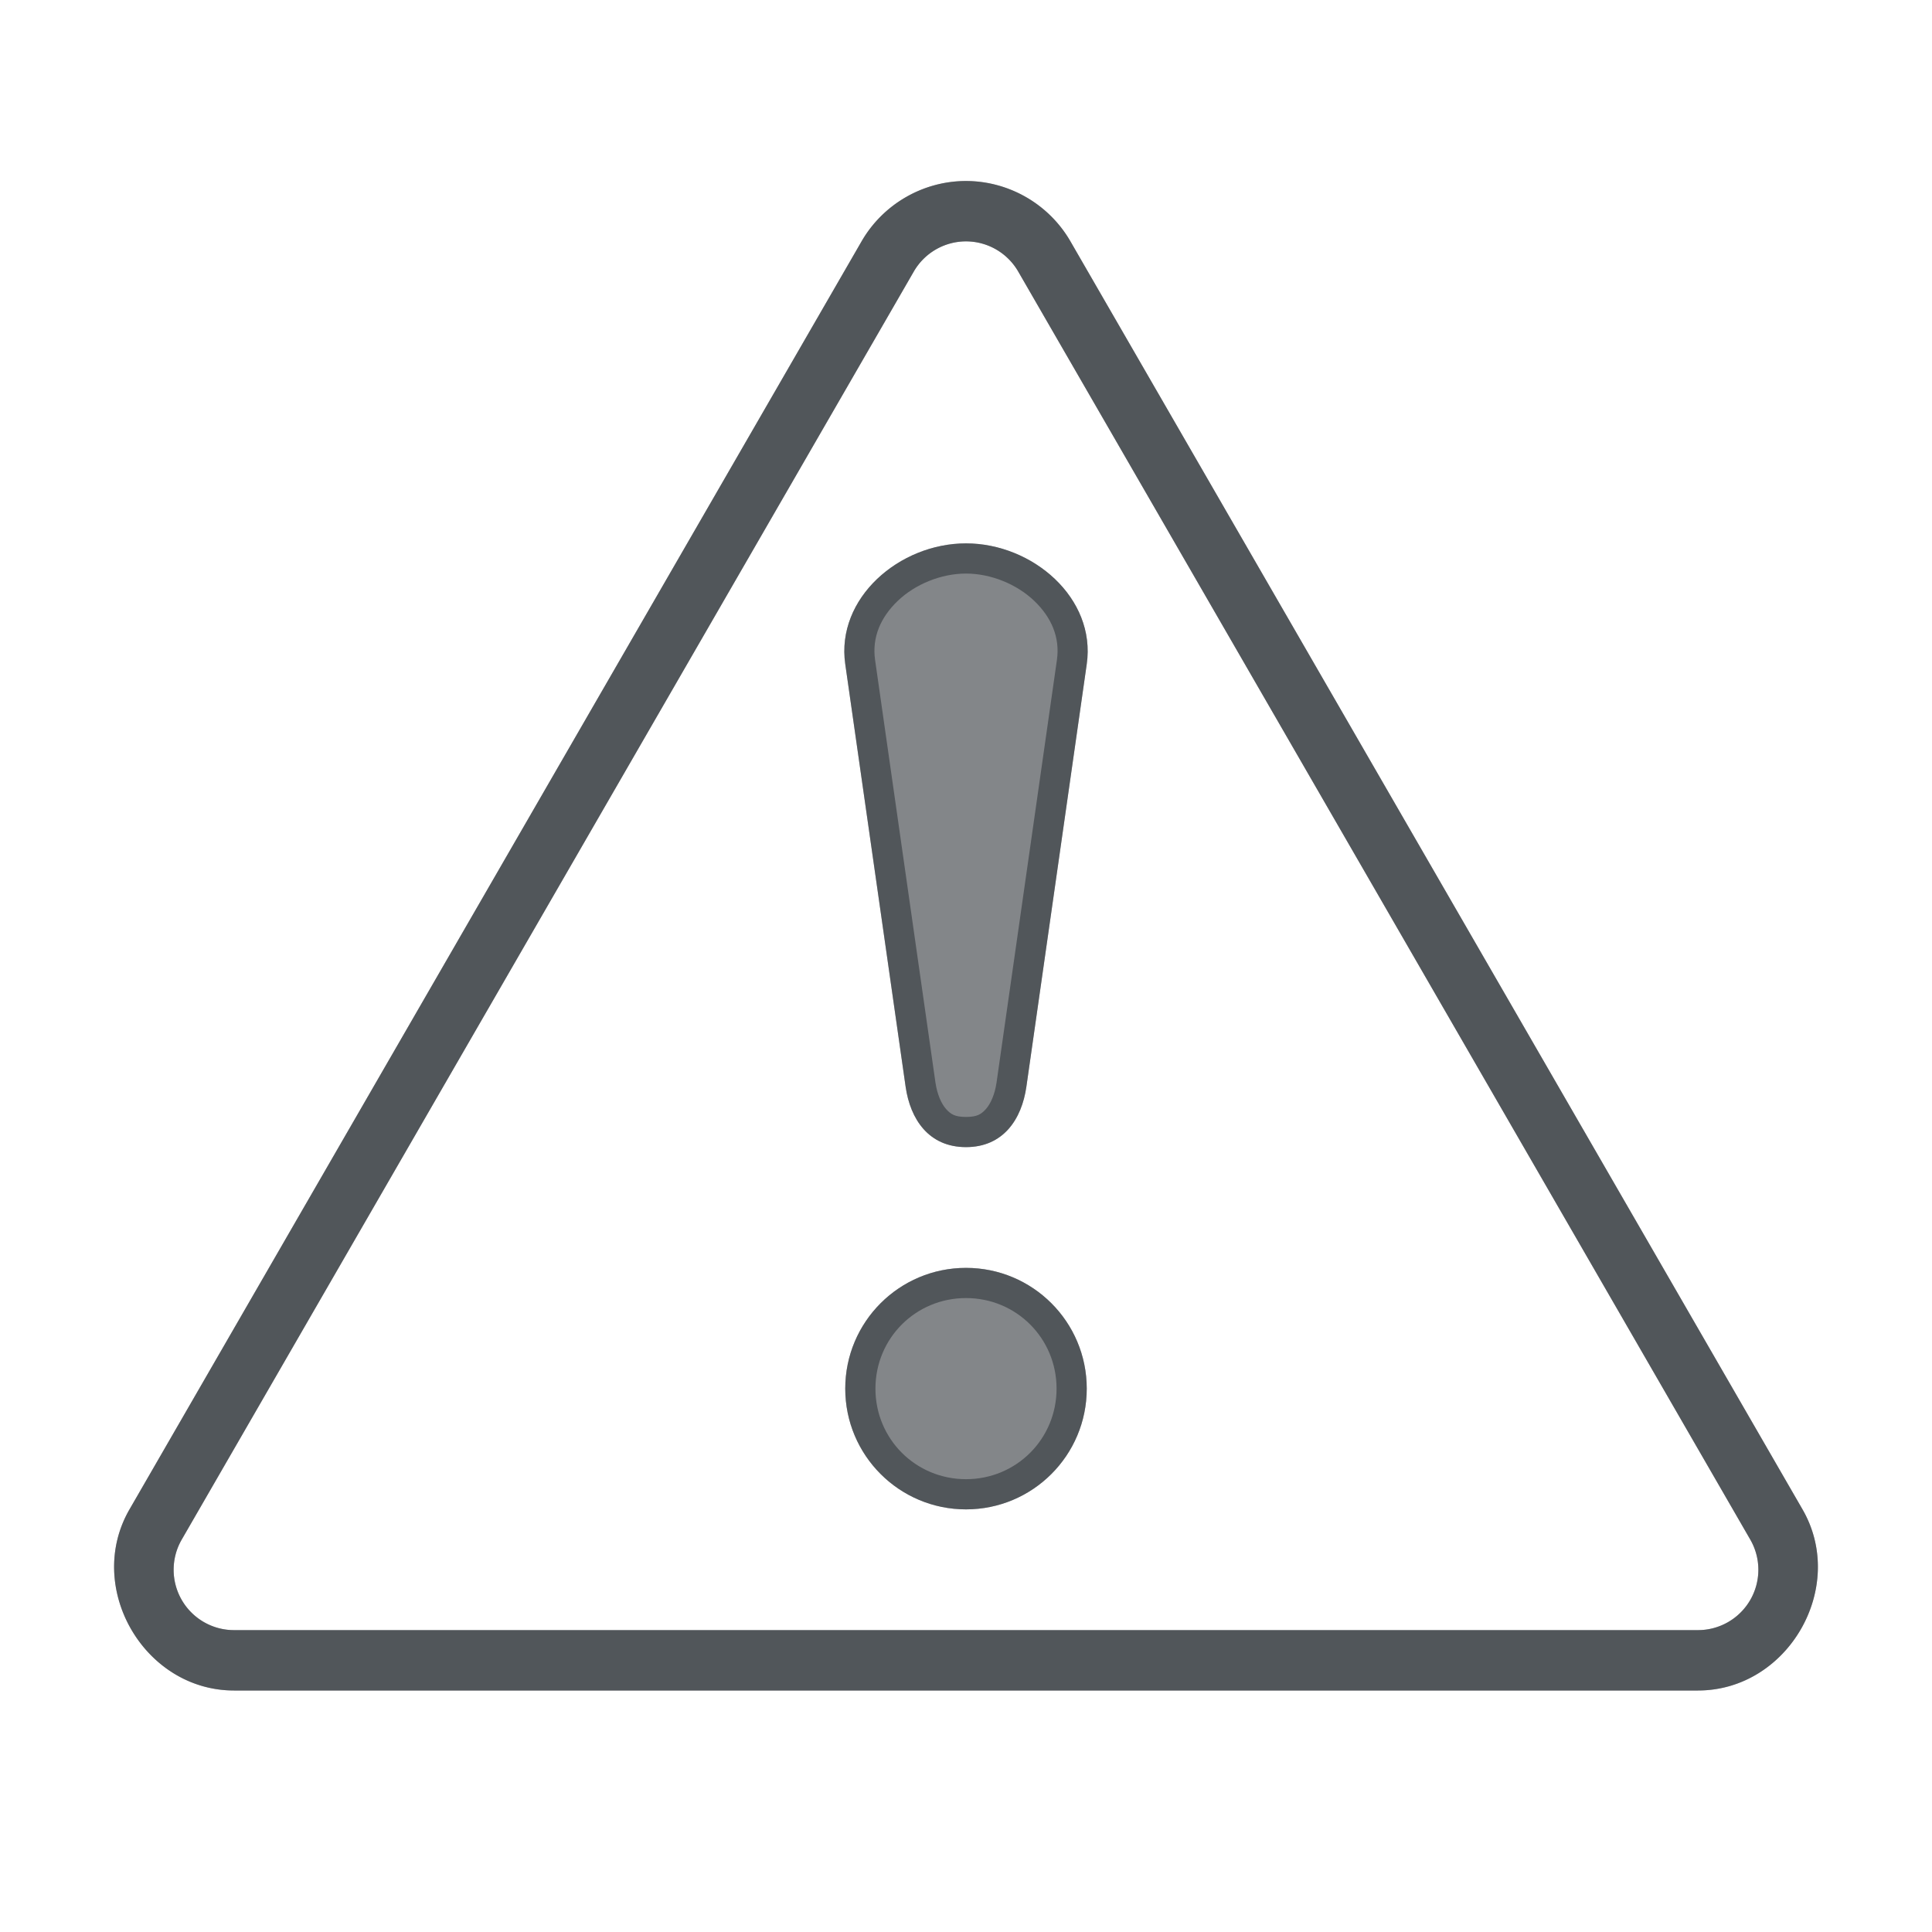 <?xml version="1.0" encoding="utf-8"?>
<svg height="32" version="1.1" viewBox="0 0 32 32" width="32" xmlns="http://www.w3.org/2000/svg" xmlns:svg="http://www.w3.org/2000/svg" xmlns:xlink="http://www.w3.org/1999/xlink">
 <namedview bordercolor="#666666" borderopacity="1.0" id="namedview-conformist" pagecolor="#ffffff" pageopacity="0.0" pageshadow="0" showgrid="true">
  <grid class="ColorScheme-Background" empspacing="4" fill="currentColor" opacity="0.6" type="xygrid"/>
 </namedview>
 <defs id="primary-definitions">
  <style class="ColorScheme-Background" fill="currentColor" opacity="0.6" type="text/css">
   .ColorScheme-Text           { color:#eff0f1; }
      .ColorScheme-Background     { color:#31363b; }
      .ColorScheme-Highlight      { color:#3daefd; }
      .ColorScheme-ViewBackground { color:#fcfcfc; }
      .ColorScheme-PositiveText   { color:#27ae60; }
      .ColorScheme-NeutralText    { color:#f67400; }
      .ColorScheme-NegativeText   { color:#da4453; }
  </style>
 </defs>
 <path class="ColorScheme-Background" d="m 16,2.998 c -0.712,6.05e-4 -1.374,0.383 -1.73,1 L 2.145,25 C 1.399,26.291 2.384,27.999 3.875,28 H 28.125 c 1.491,-0.001 2.476,-1.709 1.73,-3 L 17.73,3.998 C 17.374,3.381 16.712,2.999 16,2.998 Z m 0,1 a 1,1 0 0 1 0.865,0.5 L 28.99,25.5 a 1,1 0 0 1 -0.865,1.5 H 3.875 A 1,1 0 0 1 3.01,25.5 L 15.135,4.498 A 1,1 0 0 1 16,3.998 Z" fill="currentColor" opacity="0.6" paint-order="stroke fill markers" stroke-linecap="round" stroke-linejoin="round"/>
 <path class="ColorScheme-Background" d="m 16,9 c -1.105,0 -2.156,0.907 -2,2 l 1,7 c 0.077,0.537 0.382,1 1,1 0.618,0 0.923,-0.463 1,-1 l 1,-7 C 18.156,9.907 17.105,9 16,9 Z m 0,12 c -1.105,0 -2,0.895 -2,2 -1.5e-5,1.105 0.895,2 2,2 1.105,0 2,-0.895 2,-2 C 18,21.895 17.105,21 16,21 Z" fill="currentColor" opacity="0.6"/>
 <path class="ColorScheme-Background" d="M 16 9 C 14.895 9 13.844 9.907 14 11 L 15 18 C 15.077 18.537 15.382 19 16 19 C 16.618 19 16.923 18.537 17 18 L 18 11 C 18.156 9.907 17.105 9 16 9 z M 16 9.5 C 16.415 9.5 16.843 9.678 17.129 9.951 C 17.415 10.224 17.559 10.558 17.506 10.93 L 16.506 17.93 C 16.478 18.126 16.407 18.283 16.33 18.369 C 16.253 18.455 16.184 18.5 16 18.5 C 15.816 18.5 15.747 18.455 15.67 18.369 C 15.593 18.283 15.522 18.126 15.494 17.93 L 14.494 10.93 C 14.441 10.558 14.585 10.224 14.871 9.951 C 15.157 9.678 15.585 9.5 16 9.5 z M 16 21 C 14.895 21 14 21.895 14 23 C 14 24.105 14.895 25 16 25 C 17.105 25 18 24.105 18 23 C 18 21.895 17.105 21 16 21 z M 16 21.5 C 16.834 21.5 17.5 22.166 17.5 23 C 17.5 23.834 16.834 24.5 16 24.5 C 15.166 24.5 14.5 23.834 14.5 23 C 14.5 22.166 15.166 21.5 16 21.5 z " fill="currentColor" opacity="0.6"/>
 <path class="ColorScheme-Background" d="m 16,2.998 c -0.712,6.05e-4 -1.374,0.383 -1.73,1 L 2.145,25 C 1.399,26.291 2.384,27.999 3.875,28 H 28.125 c 1.491,-0.001 2.476,-1.709 1.73,-3 L 17.73,3.998 C 17.374,3.381 16.712,2.999 16,2.998 Z m 0,1 a 1,1 0 0 1 0.865,0.5 L 28.99,25.5 a 1,1 0 0 1 -0.865,1.5 H 3.875 A 1,1 0 0 1 3.01,25.5 L 15.135,4.498 A 1,1 0 0 1 16,3.998 Z" fill="currentColor" opacity="0.6" paint-order="stroke fill markers" stroke-linecap="round" stroke-linejoin="round"/>
</svg>